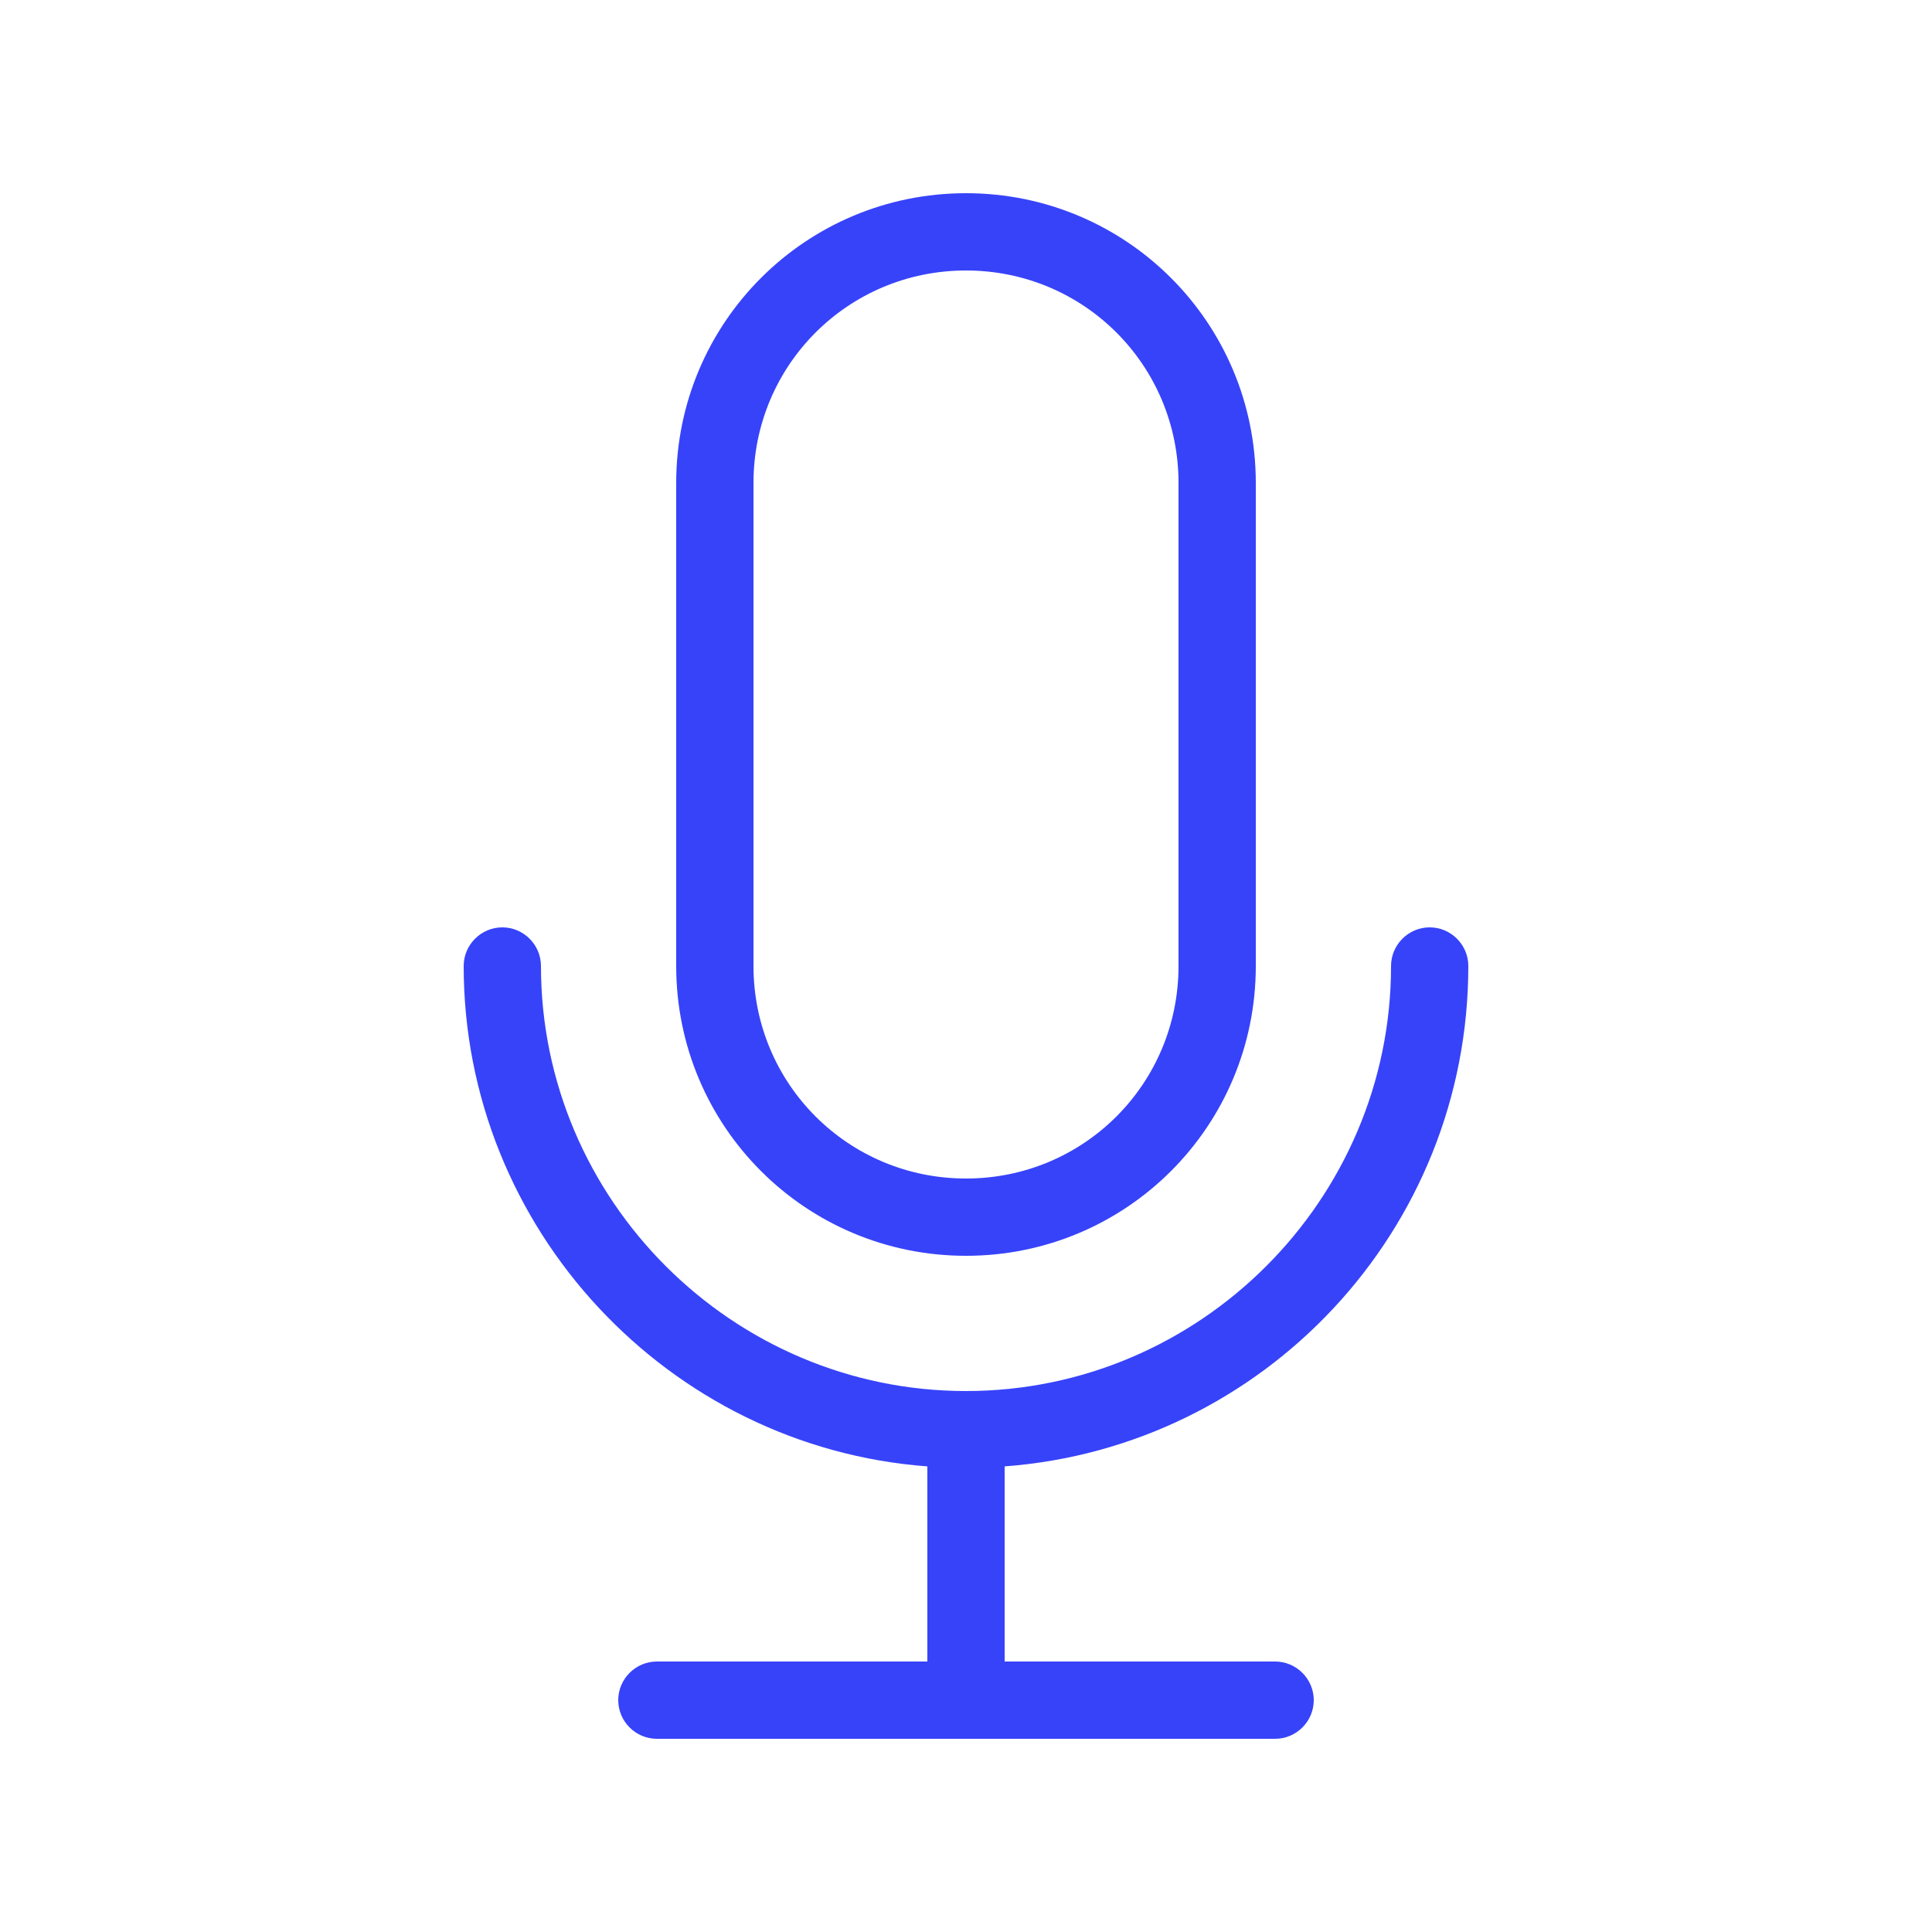 <svg width="62" height="62" viewBox="0 0 62 62" fill="none" xmlns="http://www.w3.org/2000/svg">
<g clip-path="url(#clip0_299_67)">
<path d="M32.24 47.058V53.32H40.92C41.602 53.32 42.16 53.878 42.16 54.56C42.16 55.242 41.602 55.8 40.92 55.8H21.08C20.398 55.8 19.84 55.242 19.84 54.56C19.84 53.878 20.398 53.32 21.08 53.32H29.76V47.058C21.452 46.438 14.88 39.432 14.88 31C14.88 30.318 15.438 29.76 16.12 29.76C16.802 29.76 17.36 30.318 17.36 31C17.36 38.502 23.498 44.64 31 44.64C38.502 44.64 44.64 38.502 44.64 31C44.64 30.318 45.198 29.76 45.88 29.76C46.562 29.76 47.12 30.318 47.12 31C47.12 39.494 40.548 46.438 32.24 47.058ZM40.3 15.5V31C40.3 36.146 36.146 40.3 31 40.3C25.854 40.3 21.7 36.146 21.7 31V15.5C21.7 10.354 25.854 6.2 31 6.2C36.146 6.2 40.3 10.354 40.3 15.5ZM37.82 15.5C37.82 11.718 34.782 8.68 31 8.68C27.218 8.68 24.18 11.718 24.18 15.5V31C24.18 34.782 27.218 37.82 31 37.82C34.782 37.82 37.82 34.782 37.82 31V15.5Z" fill="#3743F9"/>
<path d="M672.08 -403V641.08H-434V-403H672.08ZM677.04 -407.96H-438.96V646.04H677.04V-407.96Z" fill="#0000FF"/>
</g>
<defs>
<clipPath id="clip0_299_67">
<rect width="62" height="62" fill="white"/>
</clipPath>
</defs>
</svg>
